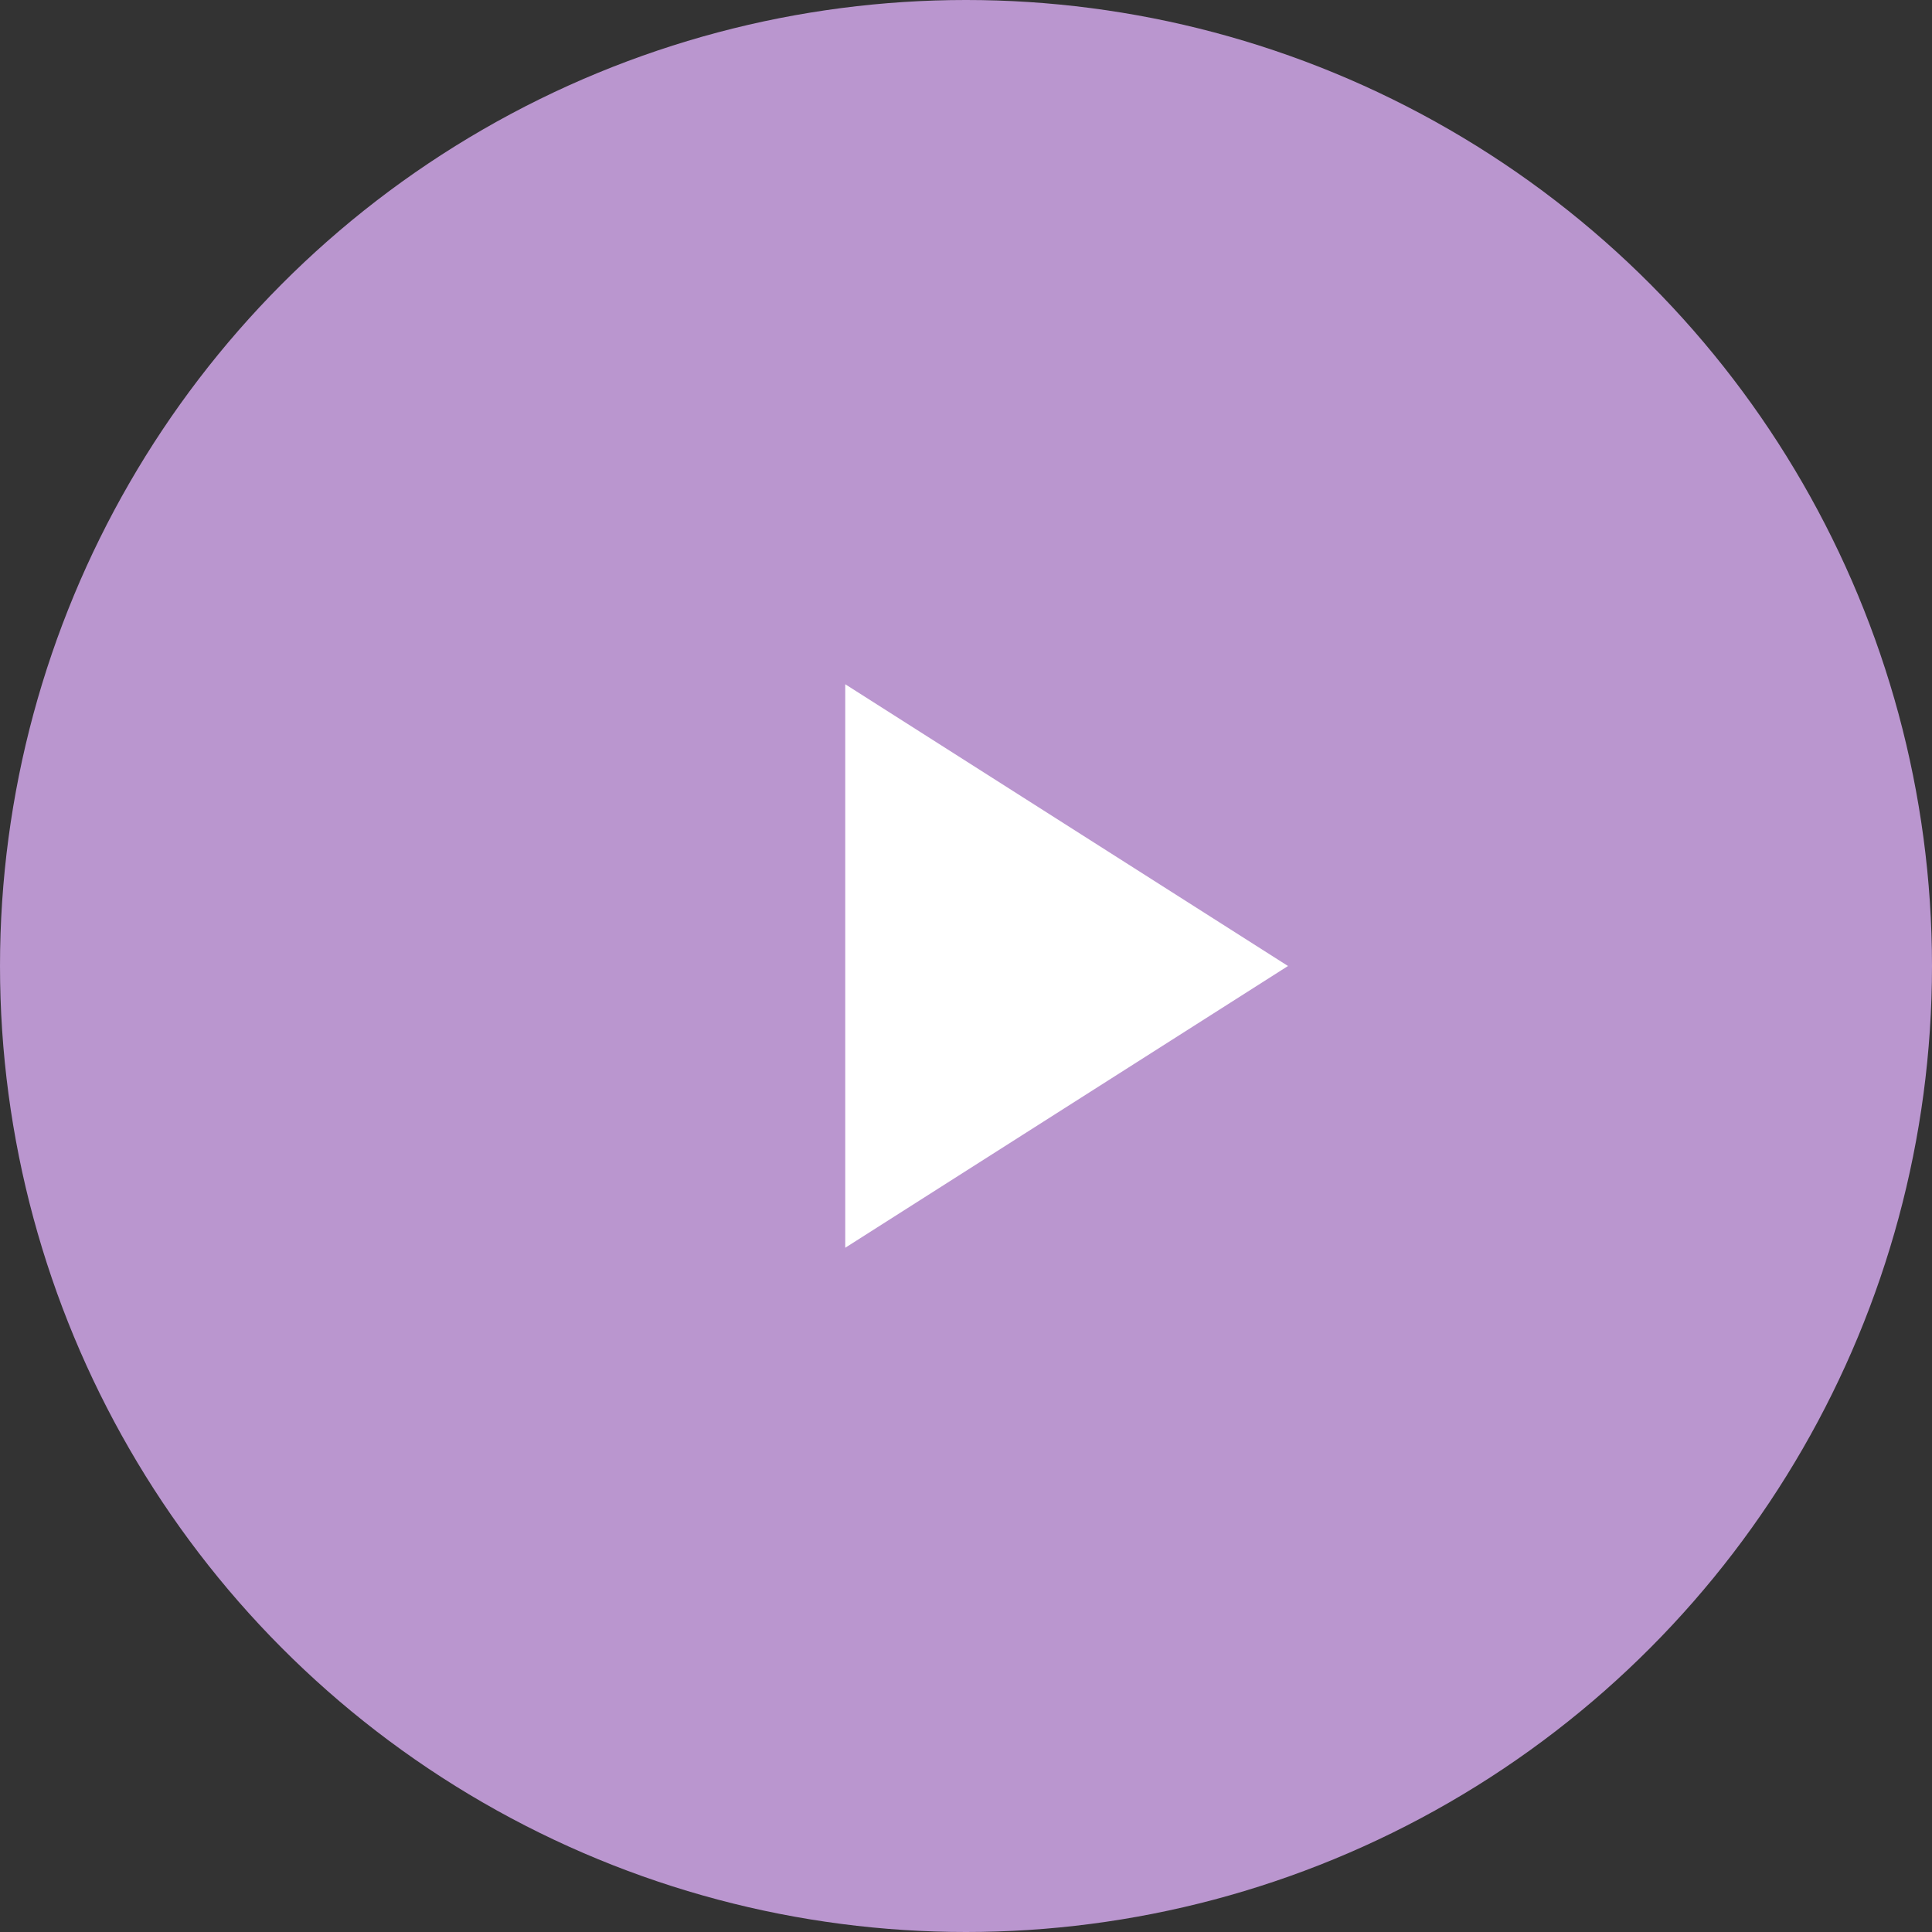 <?xml version="1.0" encoding="UTF-8" standalone="no"?>
<svg width="48px" height="48px" viewBox="0 0 48 48" version="1.1" xmlns="http://www.w3.org/2000/svg" xmlns:xlink="http://www.w3.org/1999/xlink">
    <rect x="0" y="0" width="48" height="48" fill="#333333" stroke="none"/>
    <!-- Generator: Sketch 40.1 (33804) - http://www.bohemiancoding.com/sketch -->
    <title>Play Icon/Button</title>
    <desc>Created with Sketch.</desc>
    <defs></defs>
    <g id="Page-1" stroke="none" stroke-width="1" fill="none" fill-rule="evenodd">
        <g id="Desktop-HD" transform="translate(-696, -442)">
            <g id="Get-to-know" transform="translate(0, 133)">
                <g id="Play-Icon/Button" transform="translate(696, 309)">
                    <g id="Group">
                        <circle id="Oval" fill="#BA96CF" cx="24" cy="24" r="24"></circle>
                        <polygon id="Triangle" fill="#FFFFFF" points="21 31 21 17 32 24"></polygon>
                    </g>
                </g>
            </g>
        </g>
    </g>
</svg>